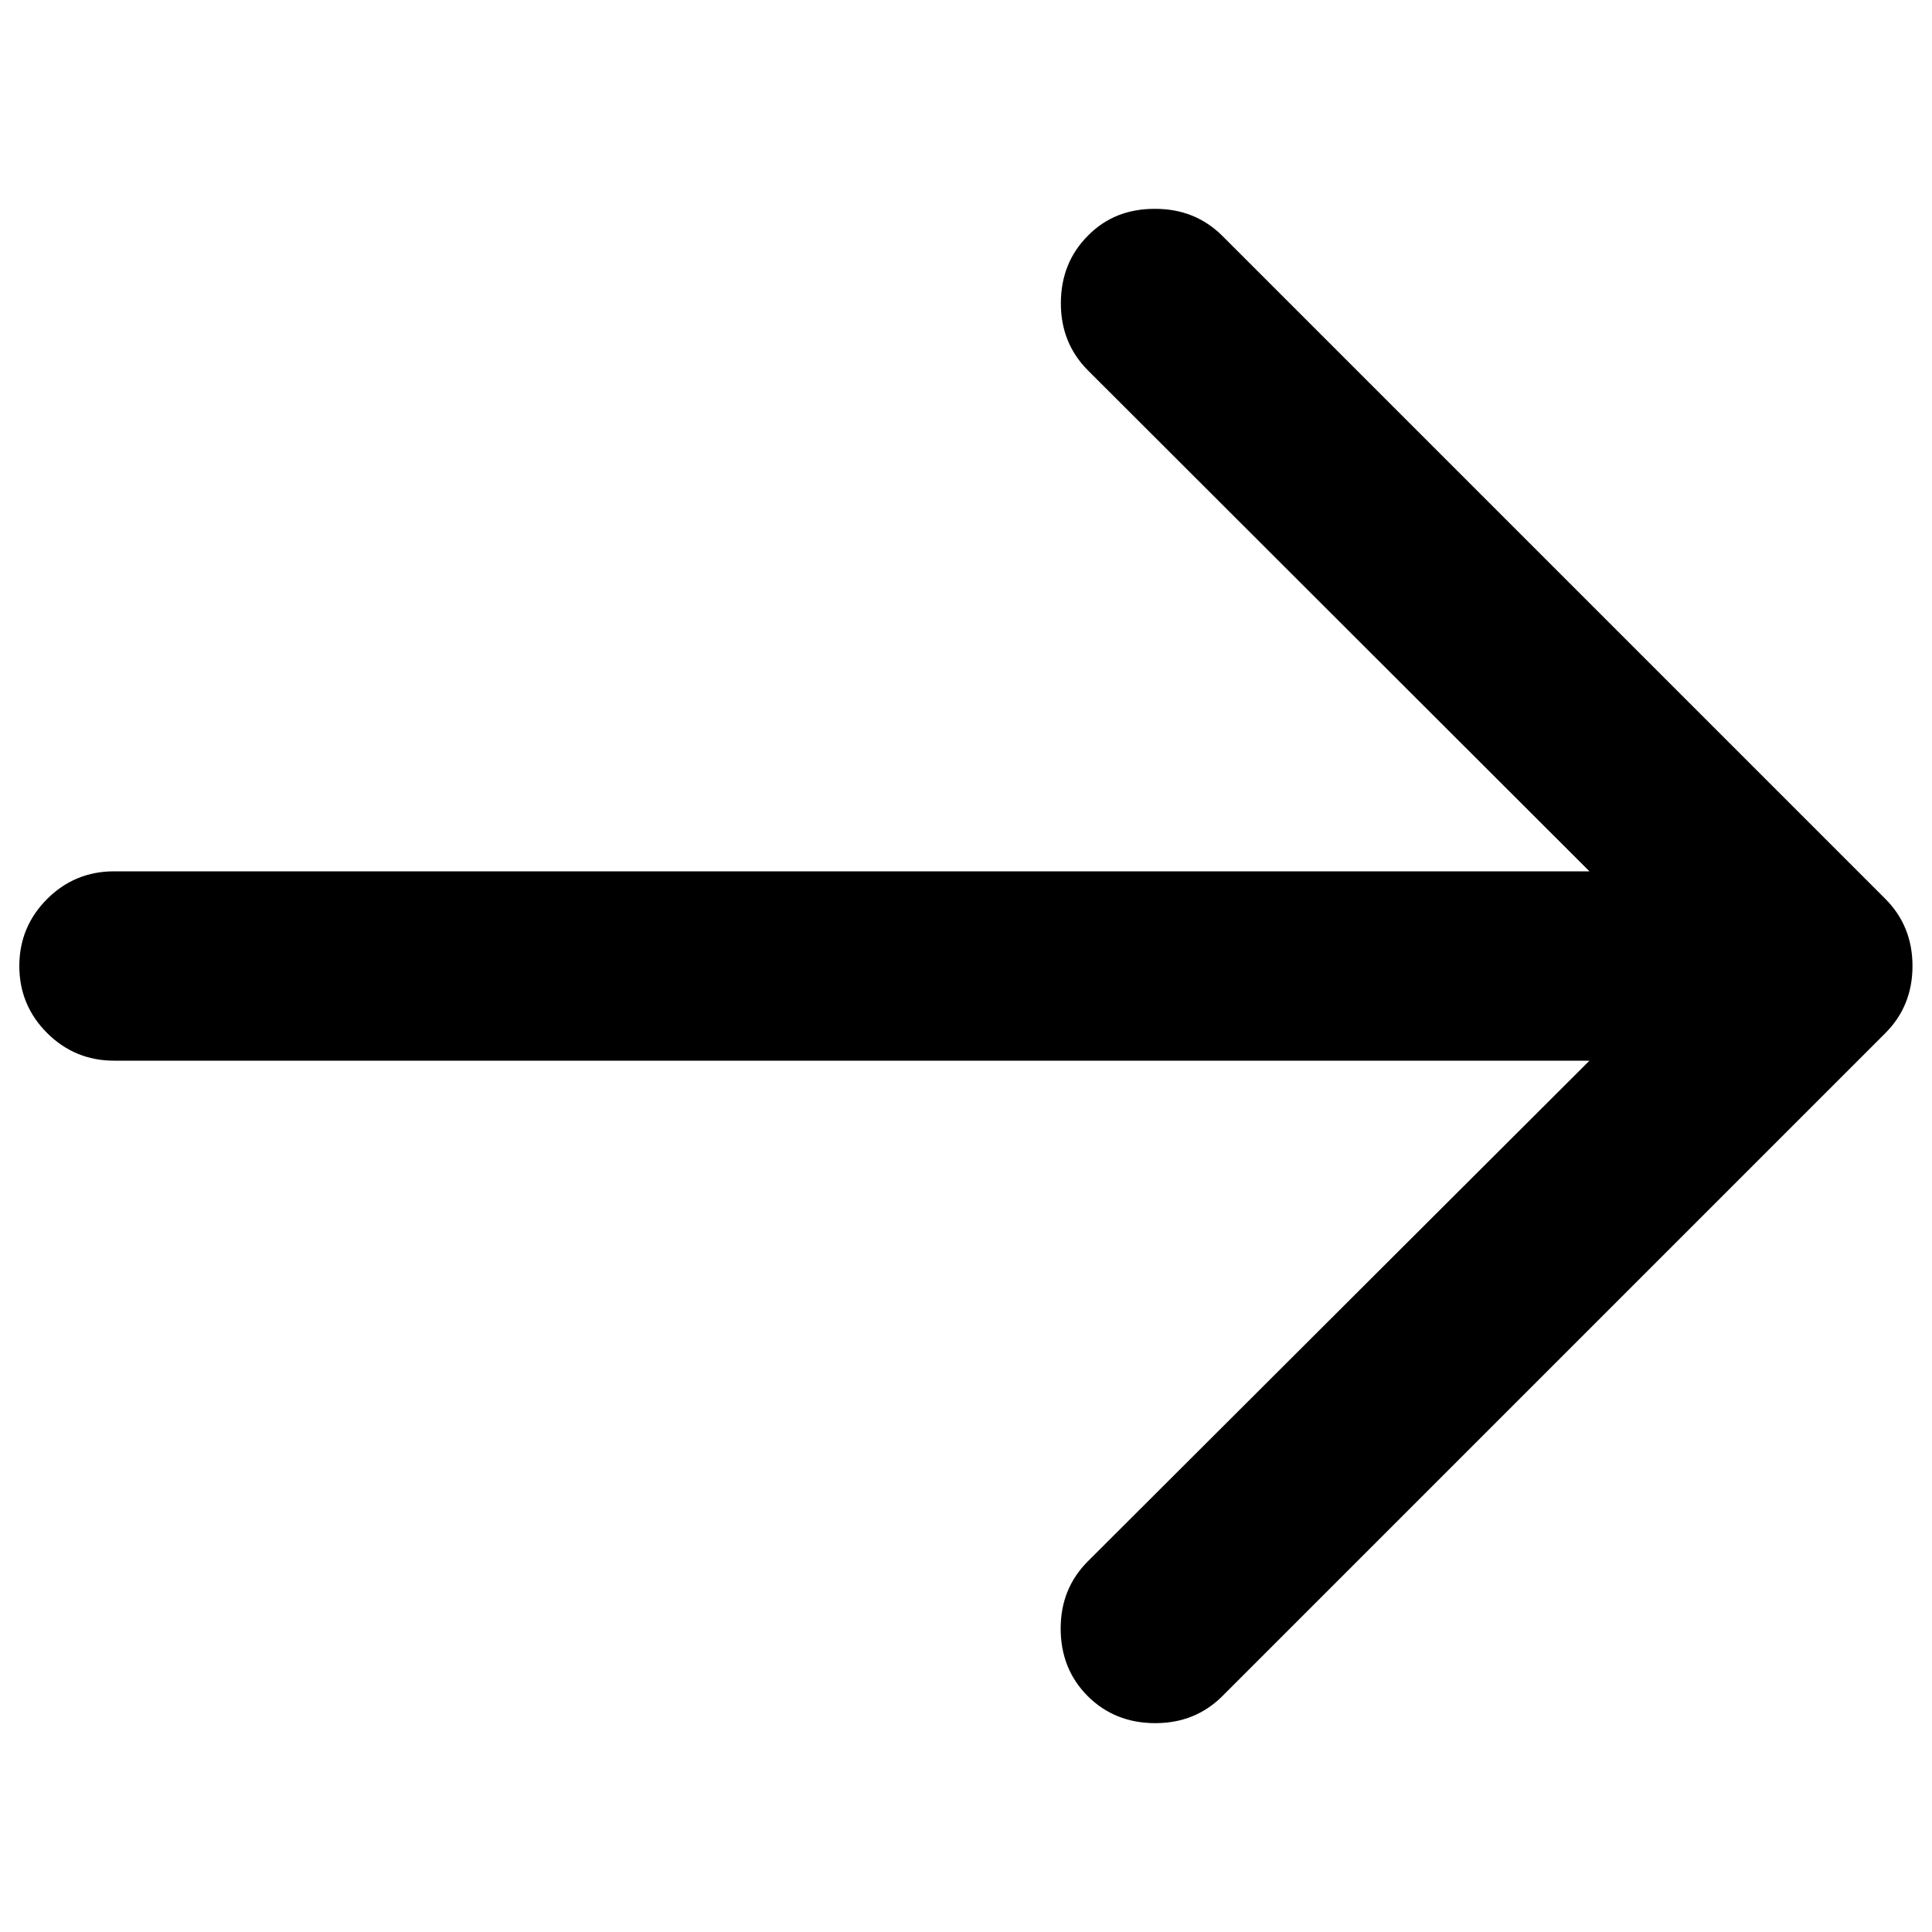 <?xml version="1.0" encoding="utf-8"?>
<!-- Svg Vector Icons : http://www.onlinewebfonts.com/icon -->
<!DOCTYPE svg PUBLIC "-//W3C//DTD SVG 1.1//EN" "http://www.w3.org/Graphics/SVG/1.1/DTD/svg11.dtd">
<svg version="1.1" xmlns="http://www.w3.org/2000/svg" xmlns:xlink="http://www.w3.org/1999/xlink" x="0px" y="0px" viewBox="0 0 1000 1000" enable-background="new 0 0 1000 1000" xml:space="preserve">
<g><path d="M598,108.1c13.8,0,25.4,4.7,34.8,14.1l343,343c9.4,9.4,14.1,21,14.1,34.8c0,13.8-4.7,25.4-14.1,34.8l-343,343c-9.4,9.4-21,14.1-34.8,14.1c-14,0-25.7-4.7-35-14c-9.3-9.3-14-21-14-35c0-13.8,4.7-25.4,14.1-34.8L822.7,549H59c-13.5,0-25.1-4.8-34.7-14.4C14.8,525.1,10,513.5,10,500c0-13.5,4.8-25.1,14.4-34.7C33.9,455.8,45.5,451,59,451h763.7L563.2,191.8c-9.4-9.4-14.1-21-14.1-34.8c0-14,4.7-25.7,14-35C572.3,112.6,584,108,598,108.1L598,108.1z"/></g>
</svg>